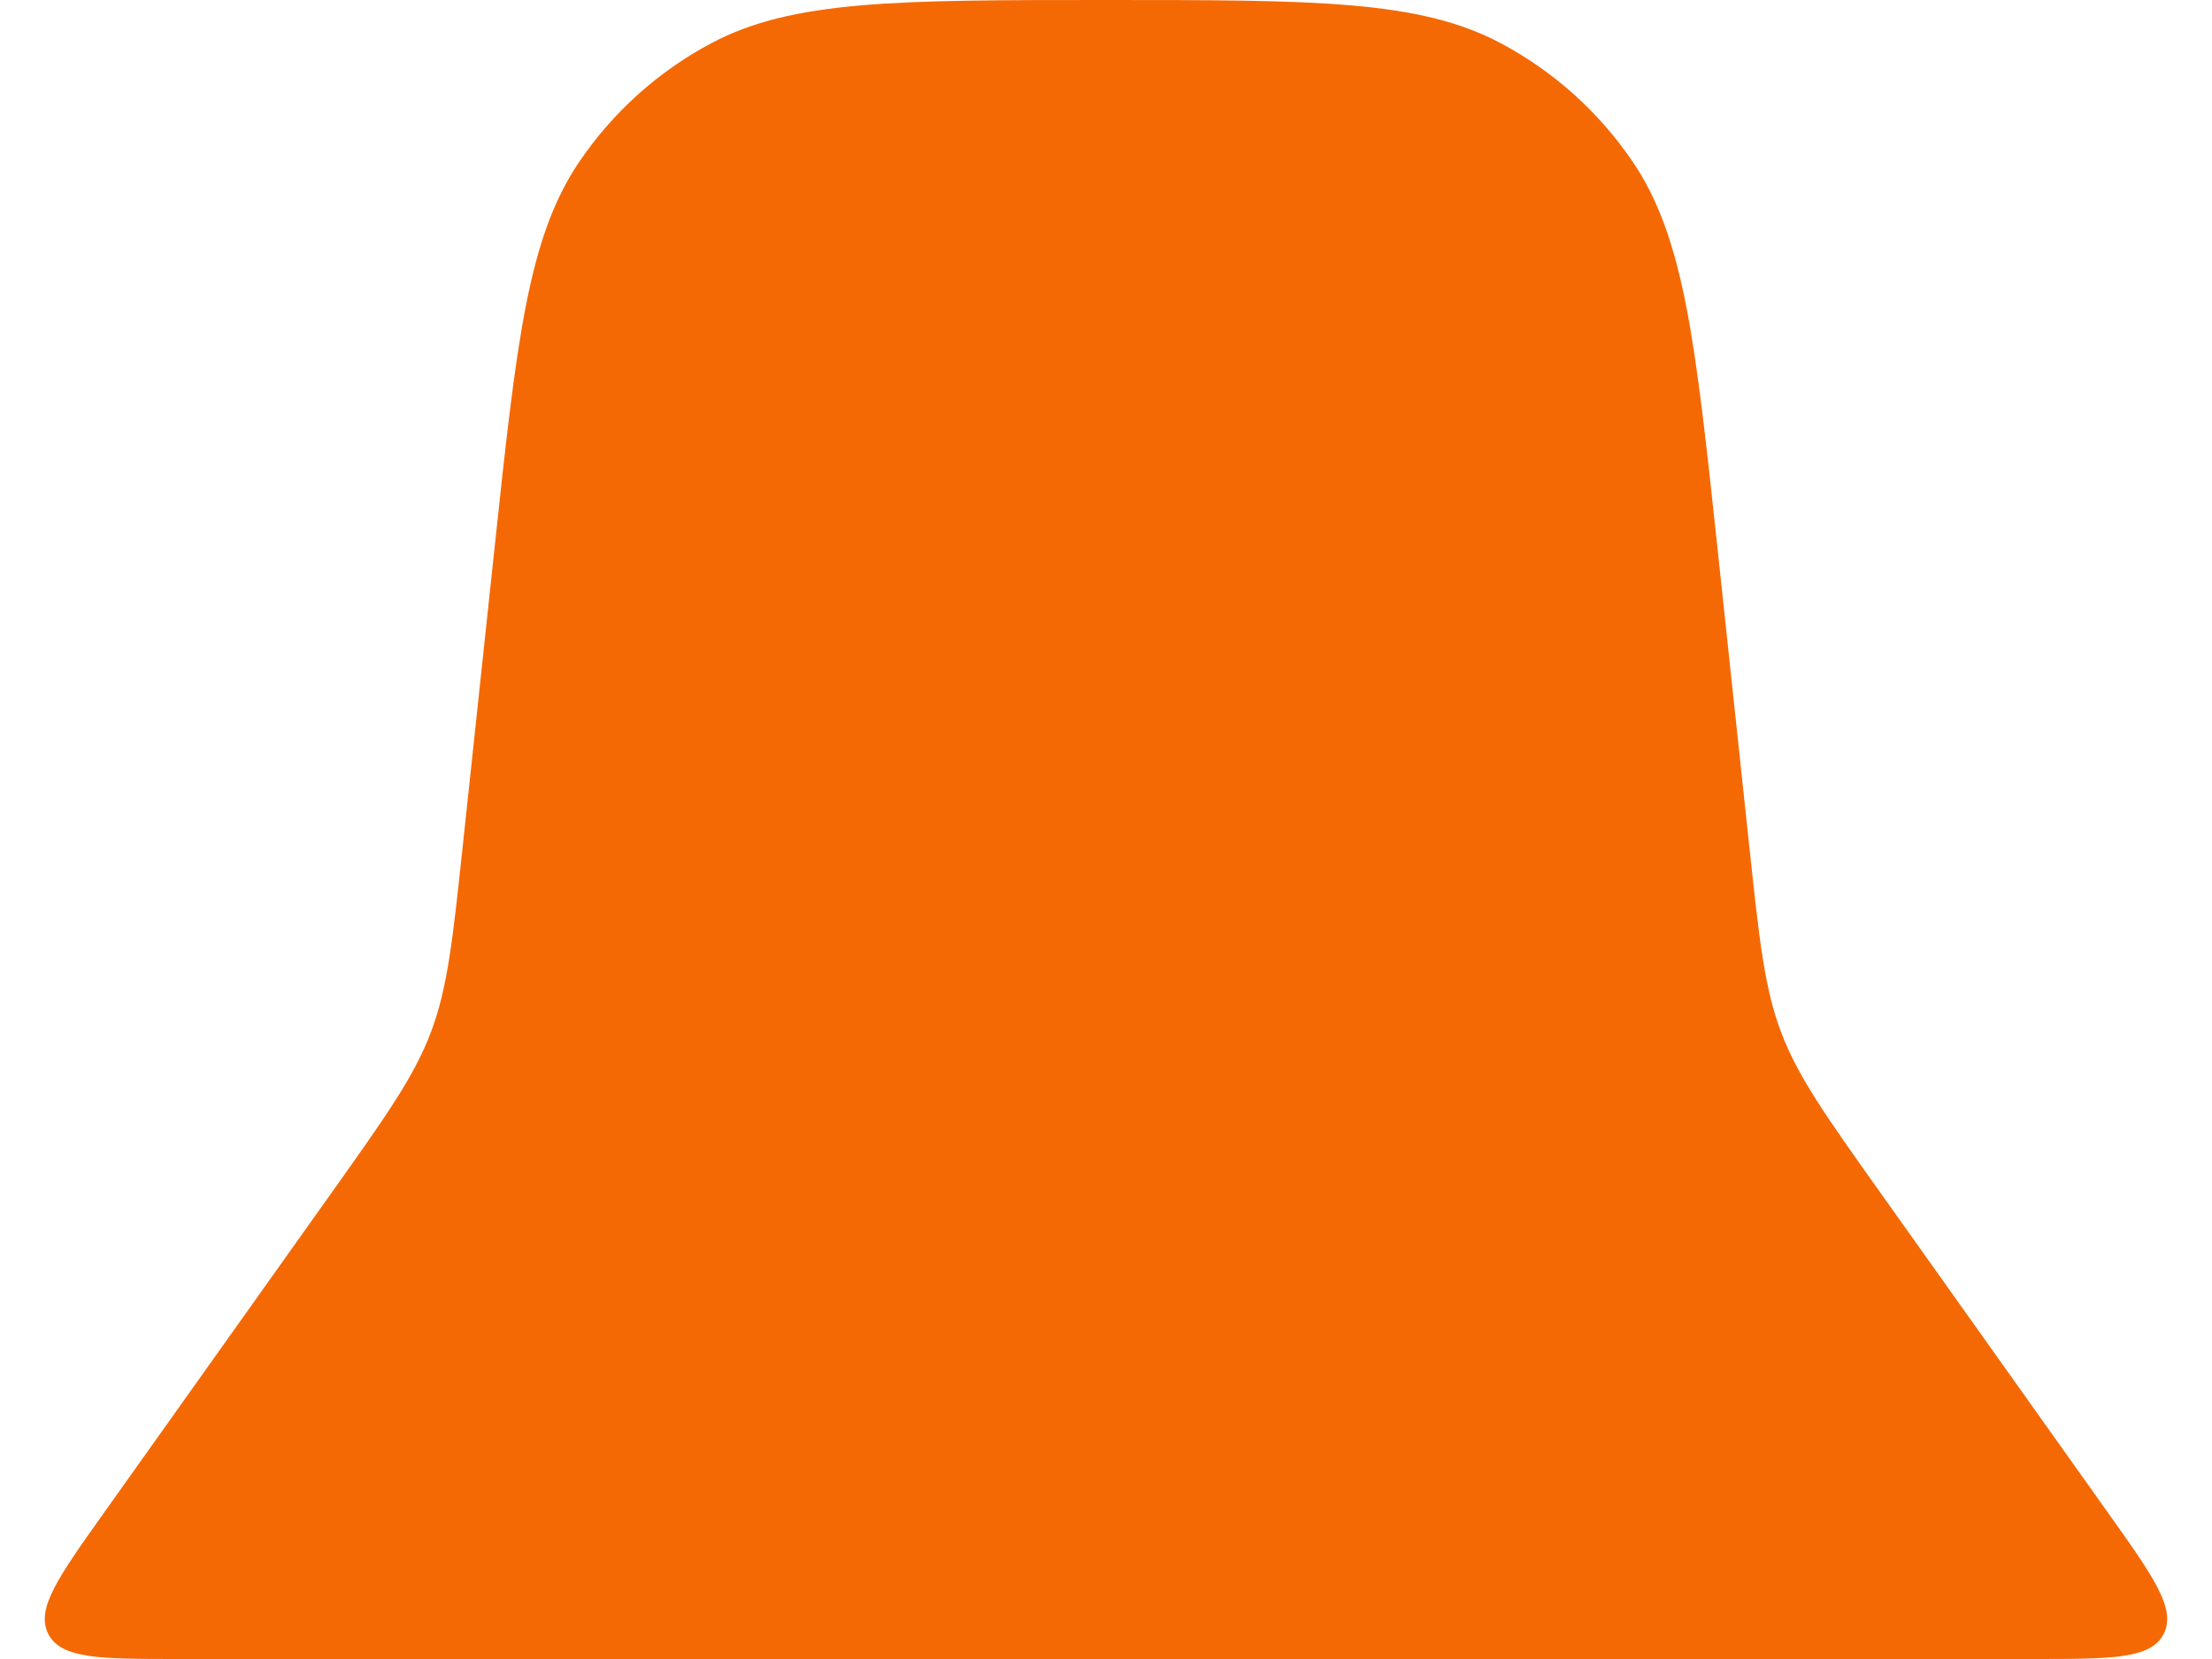 <svg width="48" height="36" viewBox="0 0 48 36" fill="none" xmlns="http://www.w3.org/2000/svg">
<path d="M10.727 11.932C11.209 7.42 11.449 5.165 12.57 3.511C13.3 2.434 14.282 1.551 15.43 0.94C17.194 0 19.463 0 24 0C28.537 0 30.806 0 32.57 0.94C33.718 1.551 34.7 2.434 35.43 3.511C36.551 5.165 36.791 7.42 37.273 11.932L37.956 18.337C38.177 20.407 38.287 21.442 38.652 22.405C39.017 23.367 39.62 24.215 40.826 25.912L45.754 32.841C46.738 34.225 47.23 34.917 46.95 35.459C46.671 36 45.822 36 44.124 36H3.876C2.178 36 1.329 36 1.049 35.459C0.77 34.917 1.262 34.225 2.246 32.841L7.174 25.912C8.38 24.215 8.983 23.367 9.348 22.405C9.713 21.442 9.823 20.407 10.044 18.337L10.727 11.932Z" fill="#F56904"/>
</svg>
